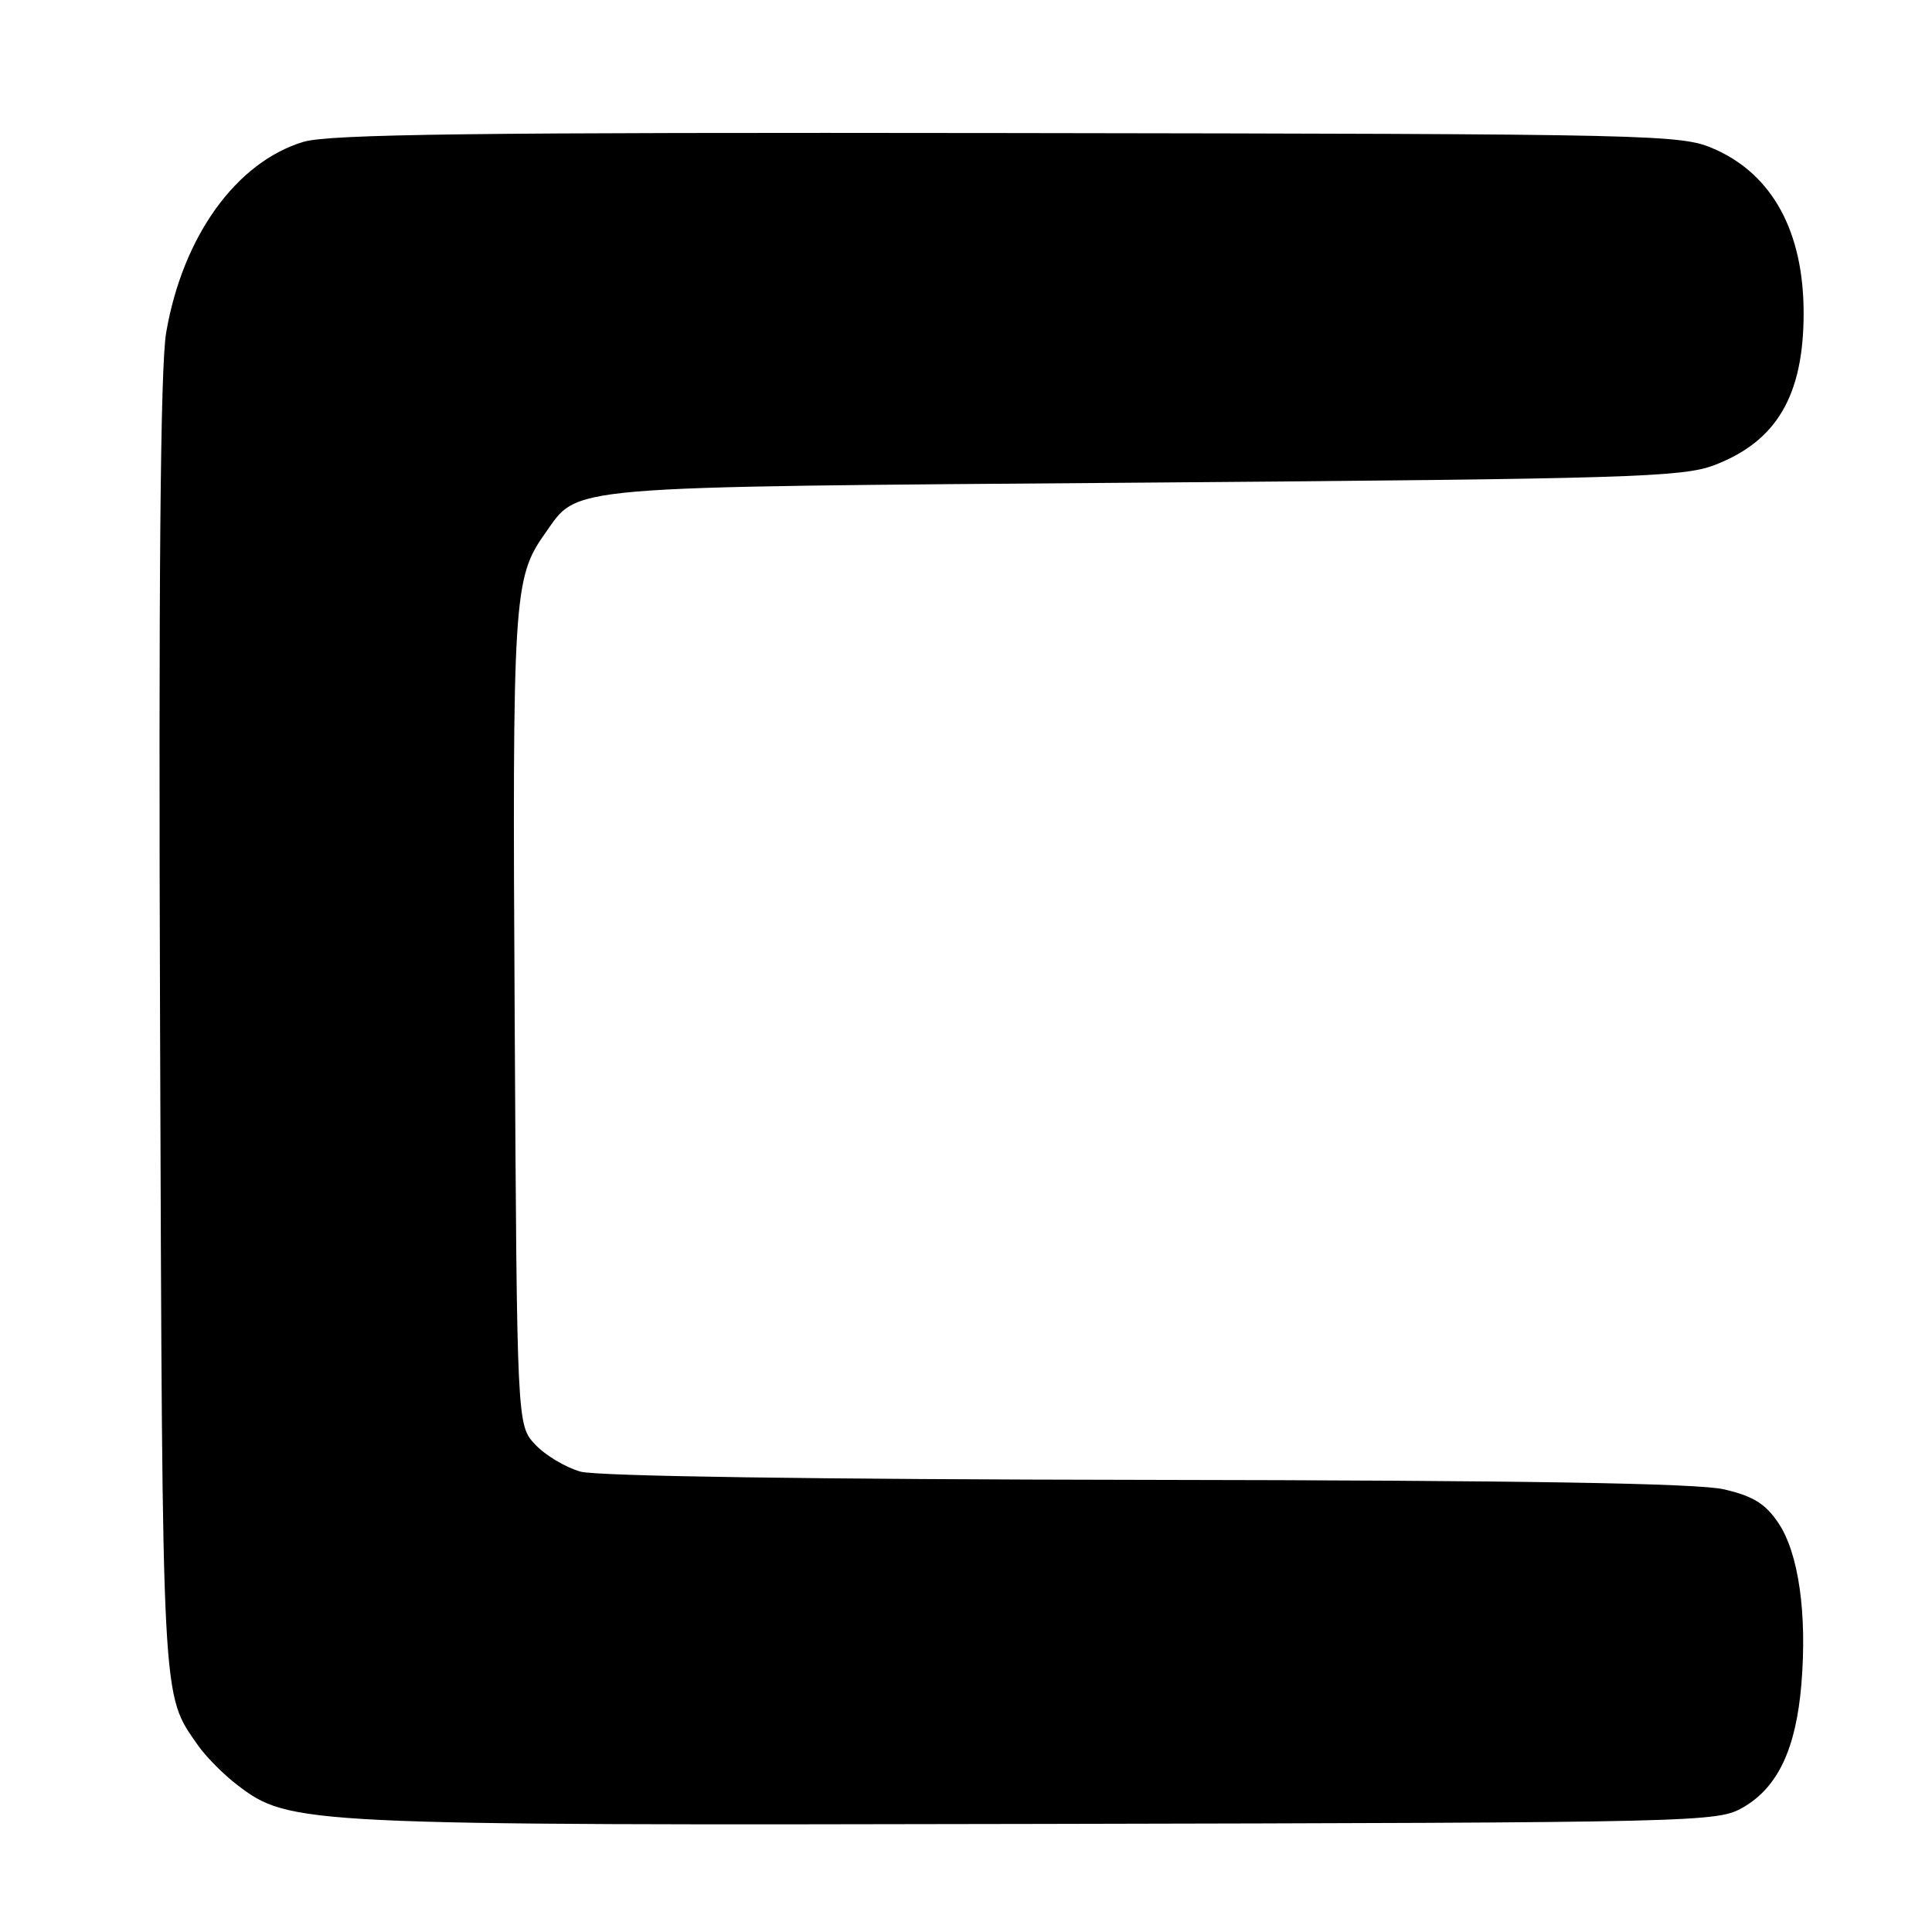 <?xml version="1.0" encoding="UTF-8" standalone="no"?>
<!DOCTYPE svg PUBLIC "-//W3C//DTD SVG 1.1//EN" "http://www.w3.org/Graphics/SVG/1.1/DTD/svg11.dtd" >
<svg xmlns="http://www.w3.org/2000/svg" xmlns:xlink="http://www.w3.org/1999/xlink" version="1.1" viewBox="0 0 256 256">
 <g >
 <path fill="currentColor"
d=" M 231.00 239.47 C 235.57 236.82 237.97 231.74 238.69 223.20 C 239.47 213.83 238.33 205.79 235.64 201.80 C 233.93 199.25 232.29 198.24 228.46 197.35 C 224.98 196.54 202.16 196.16 152.00 196.09 C 108.07 196.03 79.12 195.61 76.93 195.00 C 74.96 194.45 72.26 192.84 70.93 191.42 C 68.50 188.84 68.50 188.84 68.20 135.17 C 67.88 79.15 68.04 76.58 72.19 70.73 C 76.80 64.26 73.33 64.56 151.50 63.95 C 215.75 63.45 222.94 63.23 227.11 61.65 C 235.40 58.51 238.99 52.43 238.99 41.50 C 238.99 30.73 234.88 23.16 227.19 19.76 C 222.77 17.81 220.39 17.75 133.58 17.63 C 62.93 17.53 43.61 17.77 40.19 18.80 C 31.28 21.50 24.21 31.33 22.02 44.06 C 21.25 48.53 21.00 76.69 21.21 136.00 C 21.53 226.79 21.40 224.32 26.22 231.25 C 27.28 232.77 29.64 235.15 31.47 236.54 C 38.36 241.80 39.99 241.88 137.50 241.68 C 225.92 241.50 227.56 241.46 231.00 239.47 Z "/>
</g>
</svg>